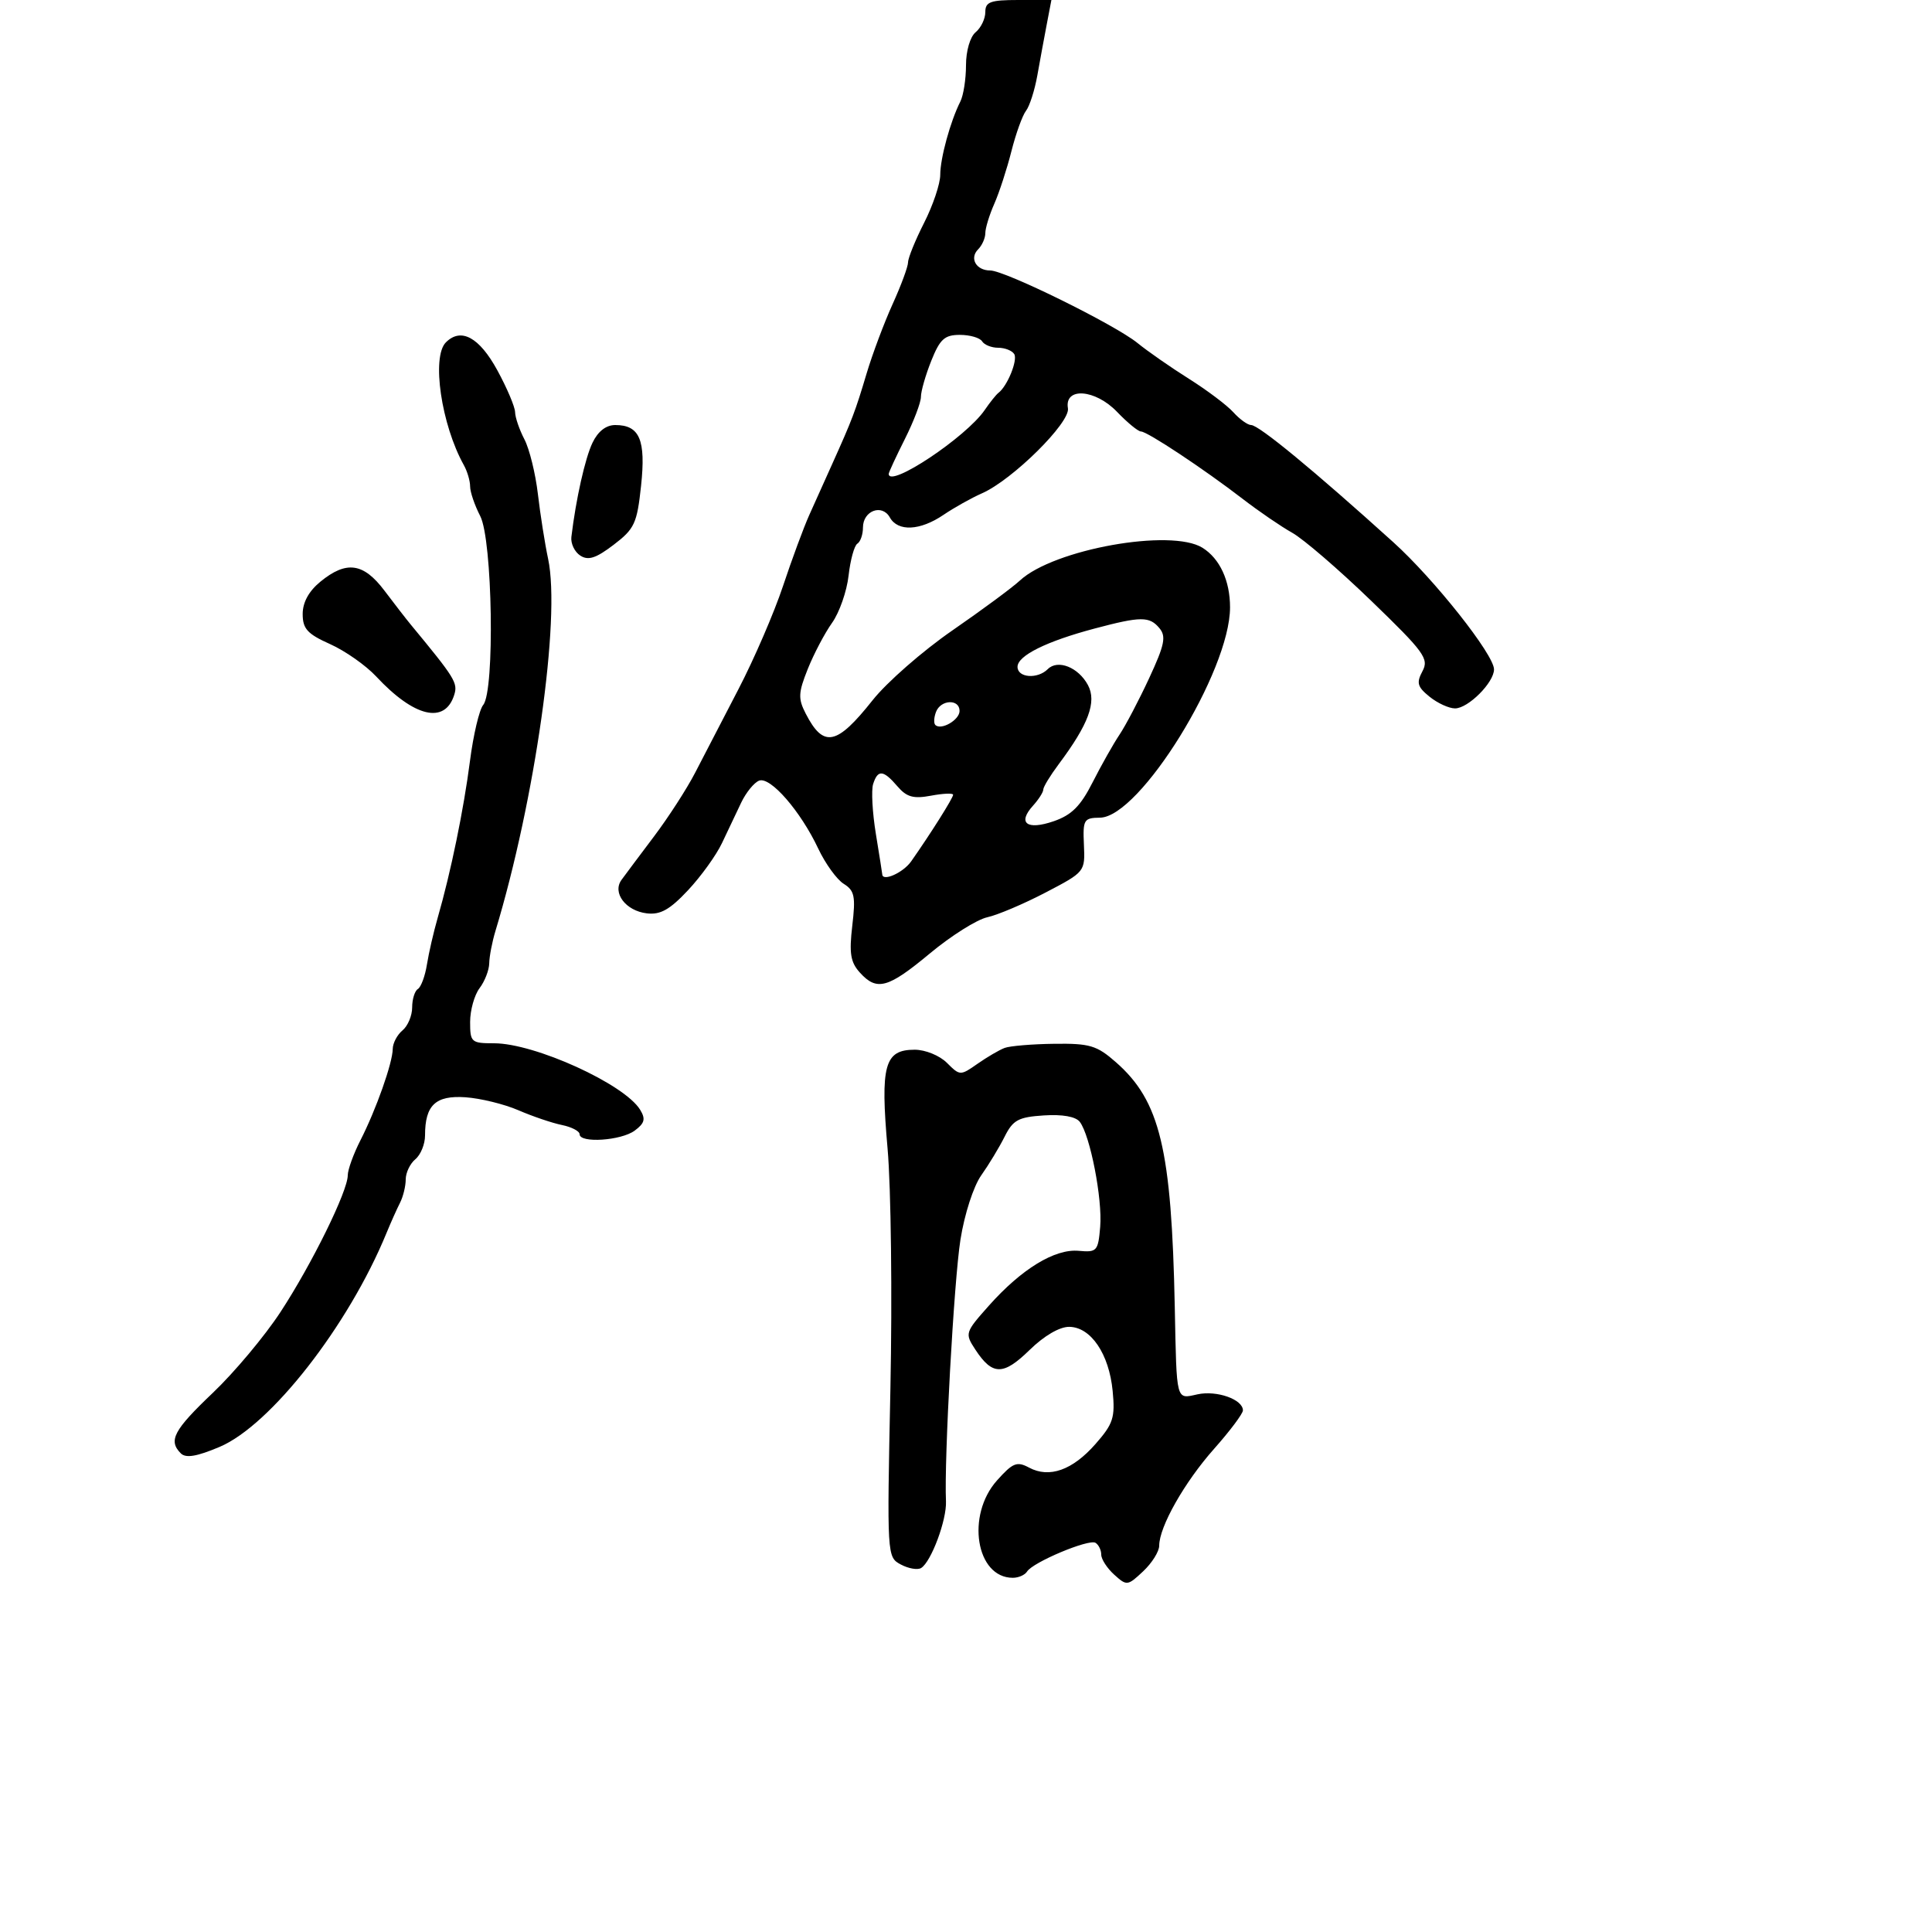 <svg xmlns="http://www.w3.org/2000/svg" width="300" height="300" viewBox="0 0 300 300" version="1.1">
	<path d="M 153 1.878 C 153 2.910, 152.325 4.315, 151.500 5 C 150.637 5.716, 150 7.897, 150 10.136 C 150 12.276, 149.605 14.809, 149.123 15.764 C 147.573 18.830, 146 24.568, 146 27.152 C 146 28.532, 144.877 31.875, 143.504 34.581 C 142.131 37.286, 141.006 40.050, 141.004 40.723 C 141.002 41.395, 139.922 44.320, 138.604 47.223 C 137.286 50.125, 135.469 54.975, 134.565 58 C 132.795 63.928, 132.337 65.132, 129.247 72 C 128.133 74.475, 126.514 78.075, 125.650 80 C 124.787 81.925, 122.957 86.875, 121.585 91 C 120.213 95.125, 117.104 102.325, 114.675 107 C 112.247 111.675, 109.214 117.525, 107.935 120 C 106.657 122.475, 103.786 126.921, 101.555 129.879 C 99.325 132.838, 97.052 135.875, 96.505 136.629 C 95.046 138.640, 97.161 141.436, 100.435 141.825 C 102.547 142.075, 104 141.261, 106.834 138.238 C 108.850 136.087, 111.224 132.791, 112.110 130.913 C 112.995 129.036, 114.338 126.208, 115.094 124.629 C 115.849 123.050, 117.102 121.514, 117.877 121.217 C 119.616 120.550, 124.310 125.945, 127.051 131.760 C 128.155 134.103, 129.938 136.569, 131.011 137.239 C 132.694 138.290, 132.878 139.189, 132.342 143.746 C 131.840 148.020, 132.065 149.414, 133.515 151.017 C 136.163 153.943, 137.870 153.473, 144.435 148.013 C 147.699 145.299, 151.688 142.788, 153.300 142.434 C 154.911 142.080, 158.990 140.349, 162.365 138.586 C 168.472 135.397, 168.499 135.363, 168.311 131.191 C 168.133 127.269, 168.294 126.998, 170.811 126.967 C 176.993 126.892, 191 104.235, 191 94.311 C 191 90.169, 189.414 86.740, 186.720 85.057 C 181.844 82.012, 163.596 85.287, 158.368 90.146 C 157.195 91.236, 152.470 94.727, 147.868 97.904 C 143.265 101.082, 137.700 105.952, 135.500 108.727 C 129.918 115.768, 127.876 116.178, 125.114 110.815 C 123.910 108.477, 123.952 107.578, 125.434 103.872 C 126.371 101.531, 128.067 98.311, 129.202 96.716 C 130.337 95.122, 131.491 91.823, 131.766 89.386 C 132.041 86.948, 132.656 84.713, 133.133 84.418 C 133.610 84.123, 134 82.994, 134 81.910 C 134 79.302, 136.967 78.190, 138.173 80.346 C 139.425 82.582, 142.864 82.419, 146.500 79.951 C 148.150 78.831, 150.850 77.319, 152.500 76.592 C 157.223 74.509, 166.211 65.614, 165.828 63.400 C 165.253 60.068, 170.069 60.419, 173.458 63.956 C 175.062 65.630, 176.731 67, 177.168 67 C 178.148 67, 186.956 72.838, 193 77.495 C 195.475 79.401, 198.922 81.758, 200.659 82.731 C 202.397 83.704, 207.915 88.457, 212.921 93.294 C 221.175 101.270, 221.916 102.288, 220.878 104.227 C 219.913 106.031, 220.085 106.651, 221.978 108.183 C 223.212 109.182, 224.993 110, 225.936 110 C 227.980 110, 232.004 105.969, 231.990 103.936 C 231.975 101.635, 222.713 89.943, 216.349 84.191 C 204.023 73.049, 195.468 66, 194.273 66 C 193.743 66, 192.500 65.105, 191.510 64.011 C 190.521 62.918, 187.413 60.578, 184.605 58.812 C 181.797 57.045, 178.209 54.549, 176.631 53.265 C 173.134 50.418, 156.045 42, 153.763 42 C 151.577 42, 150.496 40.104, 151.887 38.713 C 152.499 38.101, 153 36.971, 153 36.201 C 153 35.432, 153.626 33.384, 154.391 31.651 C 155.157 29.918, 156.352 26.250, 157.047 23.500 C 157.742 20.750, 158.765 17.914, 159.322 17.197 C 159.878 16.480, 160.669 14.005, 161.079 11.697 C 161.490 9.389, 162.149 5.813, 162.544 3.750 L 163.262 0 158.131 0 C 153.778 0, 153 0.285, 153 1.878 M 69.238 53.162 C 66.980 55.420, 68.521 65.943, 72.032 72.236 C 72.564 73.191, 73 74.676, 73 75.536 C 73 76.396, 73.707 78.467, 74.571 80.138 C 76.481 83.832, 76.852 107.269, 75.034 109.459 C 74.425 110.193, 73.500 114.103, 72.979 118.147 C 72.004 125.711, 69.998 135.462, 67.968 142.500 C 67.333 144.700, 66.581 147.967, 66.296 149.759 C 66.012 151.552, 65.379 153.266, 64.890 153.568 C 64.400 153.871, 64 155.161, 64 156.437 C 64 157.712, 63.325 159.315, 62.500 160 C 61.675 160.685, 60.993 161.977, 60.985 162.872 C 60.966 165.047, 58.412 172.272, 55.973 177.053 C 54.888 179.180, 54 181.632, 54 182.502 C 54 184.963, 48.427 196.287, 43.544 203.746 C 41.112 207.461, 36.395 213.096, 33.061 216.269 C 26.956 222.079, 26.099 223.699, 28.080 225.680 C 28.854 226.454, 30.560 226.169, 34.090 224.677 C 42.021 221.327, 54.092 205.870, 60 191.500 C 60.678 189.850, 61.631 187.719, 62.117 186.764 C 62.603 185.809, 63 184.176, 63 183.136 C 63 182.096, 63.675 180.685, 64.500 180 C 65.325 179.315, 66 177.656, 66 176.312 C 66 171.610, 67.627 170.069, 72.260 170.382 C 74.592 170.540, 78.300 171.448, 80.500 172.399 C 82.700 173.351, 85.737 174.382, 87.250 174.690 C 88.763 174.998, 90 175.644, 90 176.125 C 90 177.549, 96.454 177.122, 98.559 175.559 C 100.108 174.408, 100.278 173.754, 99.397 172.318 C 96.952 168.330, 83.038 162, 76.717 162 C 73.177 162, 73 161.843, 73 158.691 C 73 156.871, 73.661 154.509, 74.468 153.441 C 75.276 152.374, 75.951 150.632, 75.968 149.571 C 75.986 148.510, 76.419 146.260, 76.930 144.571 C 83.078 124.279, 87.080 96.026, 85.114 86.795 C 84.611 84.433, 83.896 79.898, 83.524 76.718 C 83.152 73.538, 82.210 69.713, 81.430 68.218 C 80.650 66.723, 79.999 64.825, 79.983 64 C 79.967 63.175, 78.726 60.250, 77.227 57.500 C 74.425 52.363, 71.582 50.818, 69.238 53.162 M 144.609 56.020 C 143.724 58.231, 143 60.754, 143 61.625 C 143 62.497, 141.875 65.449, 140.500 68.187 C 139.125 70.924, 138 73.352, 138 73.582 C 138 75.881, 150.039 67.871, 152.909 63.662 C 153.721 62.473, 154.680 61.275, 155.042 61 C 156.427 59.948, 158.065 55.915, 157.487 54.979 C 157.154 54.441, 156.035 54, 155 54 C 153.965 54, 152.840 53.550, 152.500 53 C 152.160 52.450, 150.607 52, 149.050 52 C 146.676 52, 145.957 52.651, 144.609 56.020 M 92.003 68.750 C 90.852 71.153, 89.430 77.493, 88.724 83.369 C 88.601 84.397, 89.225 85.705, 90.111 86.276 C 91.347 87.073, 92.550 86.682, 95.288 84.594 C 98.531 82.120, 98.917 81.290, 99.544 75.431 C 100.307 68.305, 99.328 66, 95.538 66 C 94.106 66, 92.855 66.973, 92.003 68.750 M 49.750 90.324 C 47.954 91.794, 47 93.536, 47 95.344 C 47 97.636, 47.731 98.440, 51.250 100.014 C 53.587 101.060, 56.812 103.323, 58.415 105.043 C 64.309 111.366, 69.073 112.497, 70.526 107.919 C 71.120 106.045, 70.675 105.324, 63.767 96.967 C 63.070 96.124, 61.240 93.761, 59.699 91.717 C 56.441 87.393, 53.784 87.021, 49.750 90.324 M 170 97.591 C 162.479 99.587, 158 101.810, 158 103.547 C 158 105.253, 161.113 105.487, 162.699 103.901 C 164.257 102.343, 167.456 103.616, 168.936 106.380 C 170.328 108.981, 169.041 112.457, 164.382 118.683 C 163.072 120.434, 162 122.199, 162 122.605 C 162 123.010, 161.281 124.137, 160.402 125.108 C 157.952 127.815, 159.456 128.951, 163.603 127.526 C 166.401 126.564, 167.783 125.184, 169.664 121.474 C 171.004 118.831, 172.880 115.506, 173.833 114.084 C 174.787 112.663, 176.862 108.709, 178.445 105.297 C 180.838 100.138, 181.107 98.833, 180.039 97.547 C 178.494 95.686, 177.157 95.692, 170 97.591 M 145.345 110.543 C 145.019 111.392, 144.969 112.302, 145.233 112.567 C 146.124 113.458, 149 111.798, 149 110.393 C 149 108.501, 146.083 108.620, 145.345 110.543 M 135.579 121.750 C 135.274 122.713, 135.466 126.201, 136.006 129.500 C 136.546 132.800, 136.991 135.613, 136.994 135.750 C 137.022 136.957, 140.241 135.525, 141.487 133.750 C 144.520 129.432, 148 123.907, 148 123.410 C 148 123.135, 146.458 123.199, 144.574 123.552 C 141.834 124.066, 140.788 123.775, 139.351 122.097 C 137.163 119.542, 136.305 119.463, 135.579 121.750 M 156 162.722 C 155.175 163.032, 153.280 164.139, 151.790 165.182 C 149.117 167.053, 149.052 167.052, 147.040 165.040 C 145.904 163.904, 143.686 163, 142.035 163 C 137.339 163, 136.682 165.392, 137.821 178.335 C 138.361 184.476, 138.559 201.263, 138.262 215.640 C 137.723 241.667, 137.730 241.785, 139.881 242.936 C 141.069 243.572, 142.489 243.816, 143.036 243.478 C 144.601 242.511, 147.024 235.996, 146.890 233.115 C 146.591 226.689, 148.132 198.836, 149.137 192.500 C 149.768 188.517, 151.163 184.207, 152.371 182.500 C 153.540 180.850, 155.172 178.150, 155.998 176.500 C 157.295 173.910, 158.127 173.459, 162.088 173.202 C 164.984 173.014, 167.042 173.382, 167.670 174.202 C 169.283 176.308, 171.202 186.178, 170.837 190.500 C 170.519 194.275, 170.332 194.485, 167.500 194.227 C 163.785 193.889, 158.628 197.039, 153.548 202.749 C 149.848 206.909, 149.804 207.052, 151.443 209.553 C 154.098 213.605, 155.780 213.621, 159.863 209.634 C 162.143 207.408, 164.536 206.012, 166.042 206.031 C 169.399 206.074, 172.222 210.251, 172.773 215.990 C 173.172 220.138, 172.865 221.085, 170.101 224.232 C 166.537 228.291, 162.933 229.570, 159.794 227.890 C 157.906 226.879, 157.270 227.133, 154.815 229.881 C 149.977 235.295, 151.553 245, 157.270 245 C 158.156 245, 159.152 244.563, 159.482 244.028 C 160.376 242.583, 169.077 238.930, 170.109 239.567 C 170.599 239.870, 171 240.697, 171 241.404 C 171 242.111, 171.905 243.509, 173.010 244.509 C 174.962 246.276, 175.093 246.261, 177.510 243.990 C 178.880 242.704, 180 240.914, 180 240.014 C 180 237.083, 183.931 230.144, 188.516 224.982 C 190.982 222.205, 193 219.514, 193 219.002 C 193 217.296, 188.922 215.858, 185.941 216.513 C 182.577 217.252, 182.718 217.793, 182.419 203 C 181.922 178.381, 180.140 170.964, 173.276 164.937 C 170.311 162.334, 169.224 162.009, 163.715 162.079 C 160.297 162.122, 156.825 162.412, 156 162.722" stroke="none" fill="black" fill-rule="evenodd"/>
</svg>